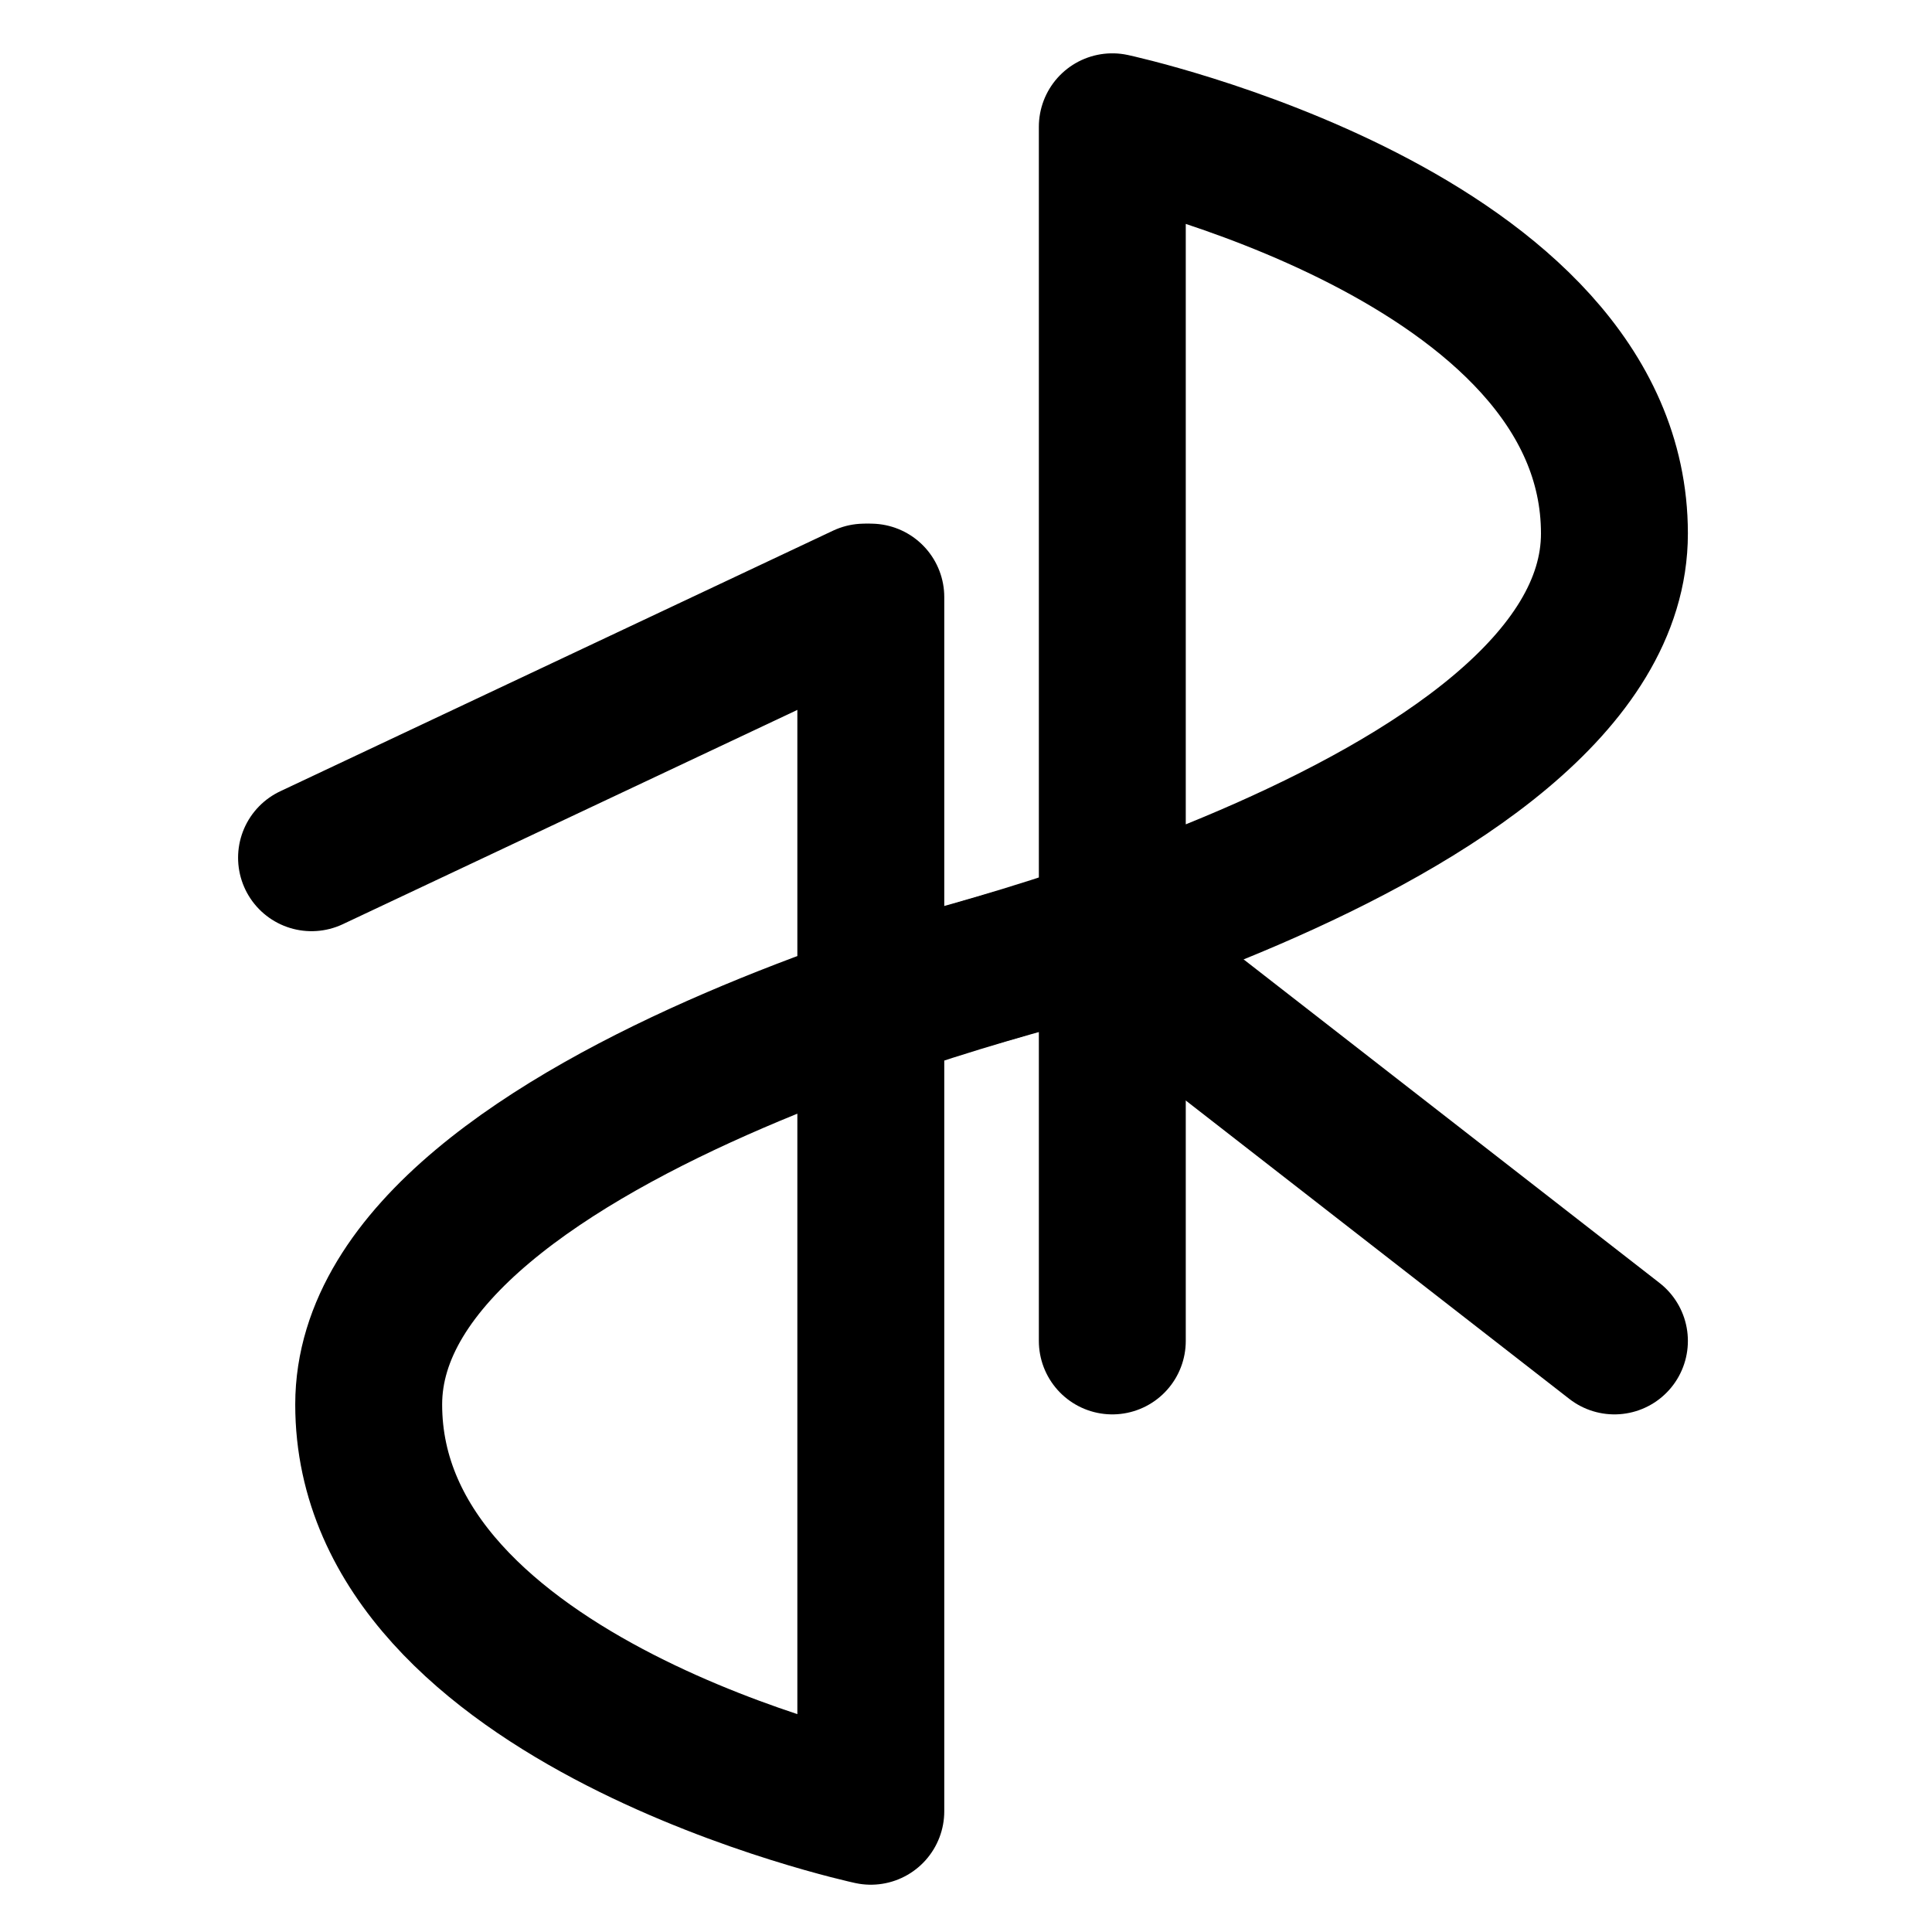 <?xml version="1.0" encoding="utf-8"?>
<!-- Generator: Adobe Illustrator 22.0.1, SVG Export Plug-In . SVG Version: 6.00 Build 0)  -->
<svg version="1.1" xmlns="http://www.w3.org/2000/svg" xmlns:xlink="http://www.w3.org/1999/xlink" x="0px" y="0px"
	 viewBox="0 0 960 960" style="enable-background:new 0 0 960 960;" xml:space="preserve">
<style type="text/css">
	.st0{fill:#8EBCBC;}
	.st1{fill:#C64F6C;}
	.st2{fill:#161616;}
	.st3{fill:#A08E0A;}
	.st4{opacity:0.61;}
	.st5{filter:url(#Adobe_OpacityMaskFilter);}
	.st6{mask:url(#SVGID_1_);}
	.st7{filter:url(#Adobe_OpacityMaskFilter_1_);}
	.st8{fill:#E92A54;}
	.st9{filter:url(#Adobe_OpacityMaskFilter_2_);}
	.st10{mask:url(#SVGID_2_);}
	.st11{filter:url(#Adobe_OpacityMaskFilter_3_);}
	.st12{fill:#A5D300;}
	.st13{fill:#939393;}
	.st14{fill:none;stroke:#000000;stroke-width:8;stroke-miterlimit:10;}
	.st15{fill:none;stroke:#000000;stroke-width:10;stroke-linecap:round;stroke-miterlimit:10;}
	.st16{fill:#FFFFFF;stroke:#000000;stroke-width:20;stroke-linecap:round;stroke-miterlimit:10;}
	.st17{fill:#FFFFFF;stroke:#000000;stroke-width:20;stroke-linecap:round;stroke-linejoin:round;stroke-miterlimit:10;}
	.st18{fill:none;stroke:#FFFFFF;stroke-width:20;stroke-linecap:round;stroke-miterlimit:10;}
	.st19{fill:none;stroke:#FFFFFF;stroke-width:20;stroke-linecap:round;stroke-linejoin:round;stroke-miterlimit:10;}
	.st20{fill:none;stroke:#000000;stroke-width:5;stroke-miterlimit:10;}
	.st21{fill:none;stroke:#000000;stroke-width:21;stroke-linecap:round;stroke-miterlimit:10;}
	.st22{fill:none;stroke:#000000;stroke-width:22;stroke-linecap:round;stroke-miterlimit:10;}
	.st23{fill:none;stroke:#000000;stroke-width:16;stroke-linecap:round;stroke-miterlimit:10;}
	.st24{fill:none;stroke:#000000;stroke-width:16;stroke-linecap:round;stroke-linejoin:round;stroke-miterlimit:10;}
	.st25{fill:none;stroke:#000000;stroke-width:8;stroke-linecap:round;stroke-linejoin:round;stroke-miterlimit:10;}
	.st26{fill:#FFFFFF;}
	.st27{fill:none;stroke:#FFFFFF;stroke-width:8;stroke-linecap:round;stroke-linejoin:round;stroke-miterlimit:10;}
	.st28{fill:#C1AE00;}
	.st29{fill:#092D04;}
	.st30{fill:none;stroke:#FFFFFF;stroke-width:23;stroke-linecap:round;stroke-linejoin:round;stroke-miterlimit:10;}
	.st31{fill:none;stroke:#000000;stroke-width:73;stroke-linecap:round;stroke-linejoin:round;stroke-miterlimit:10;}
	.st32{fill:none;stroke:#FF4E00;stroke-width:67;stroke-linecap:round;stroke-linejoin:round;stroke-miterlimit:10;}
</style>
<g id="Layer_2">
</g>
<g id="Layer_1">
	<g>
		<path class="st31" d="M432.7,296.7V900c0,0-249.5-53.7-249.5-202.1s363.2-230.6,363.2-230.6"/>
		<path class="st31" d="M552.7,666.3V63c0,0,249.5,53.7,249.5,202.1S439,495.7,439,495.7"/>
		<line class="st31" x1="546.4" y1="467.3" x2="802.2" y2="666.3"/>
		<line class="st31" x1="154.8" y1="426.2" x2="429.5" y2="296.7"/>
	</g>
</g>
</svg>
